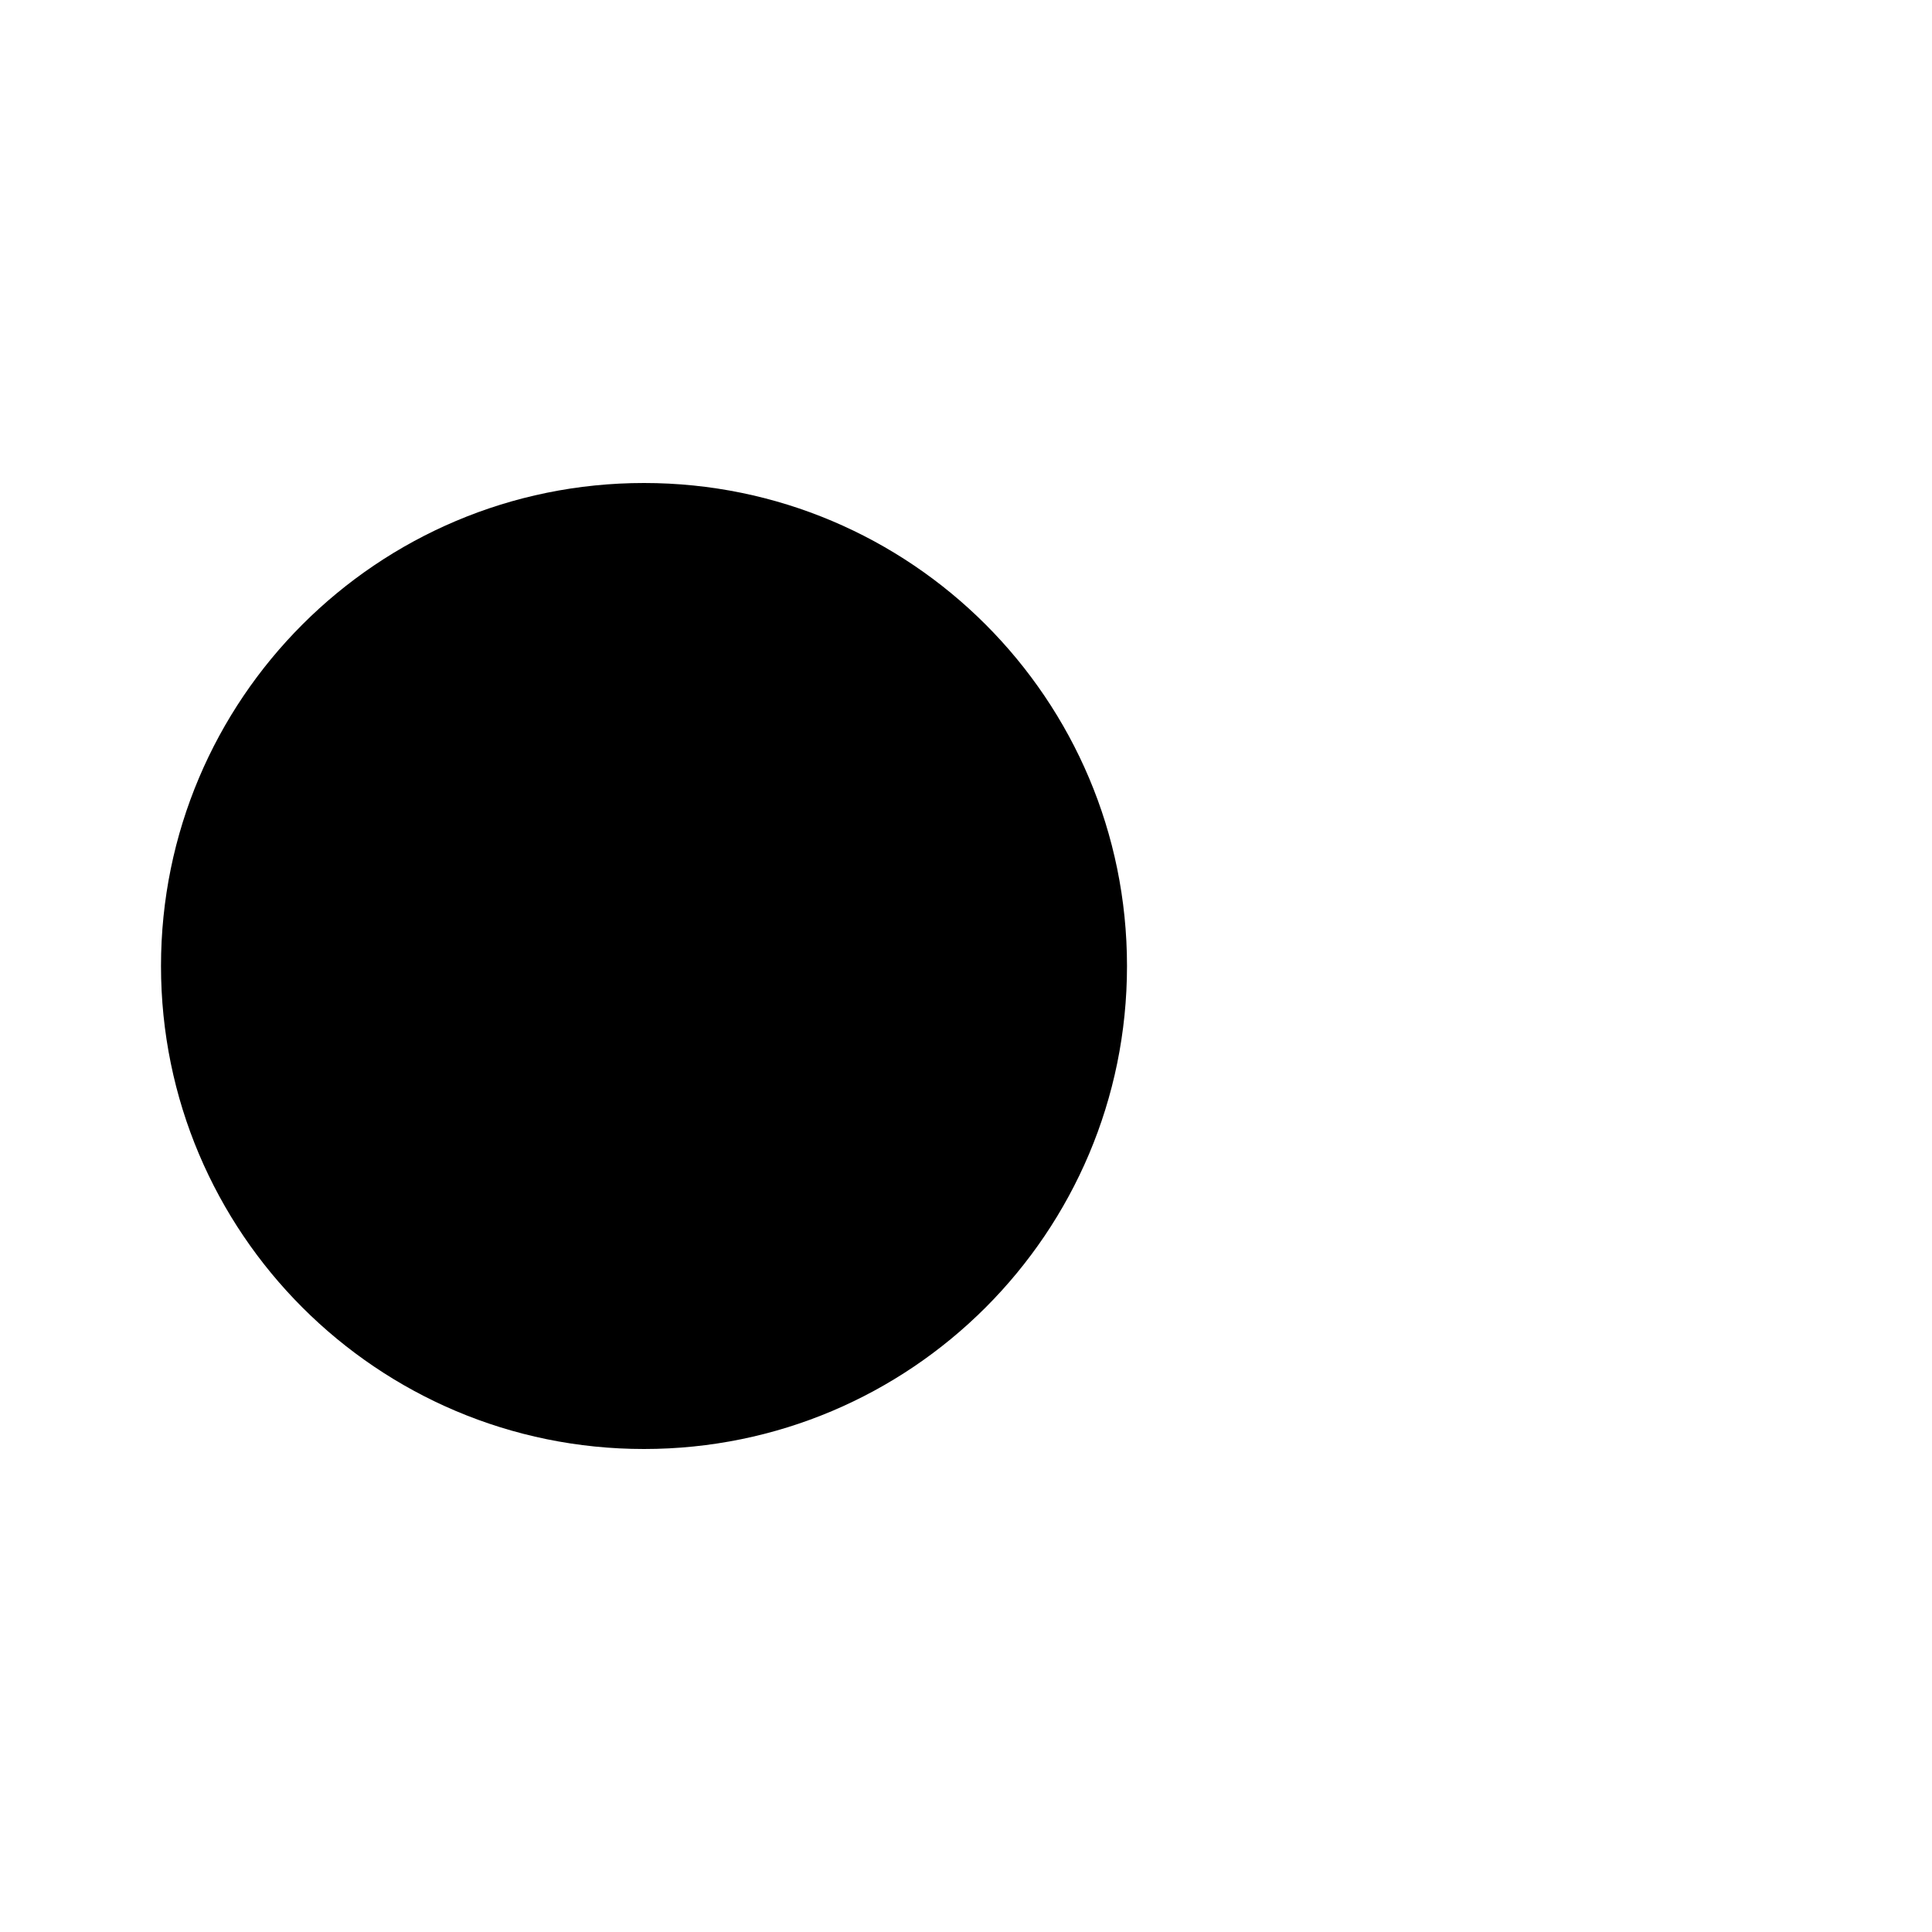 <svg class="pr-icon-iconoir" xmlns="http://www.w3.org/2000/svg" width="24" height="24" viewBox="0 0 24 24">
    <path d="M14 12C14 15.314 11.314 18 8 18C4.686 18 2 15.314 2 12C2 8.686 4.686 6 8 6C11.314 6 14 8.686 14 12ZM14 12H22M22 12L19 9M22 12L19 15"/>
</svg>
